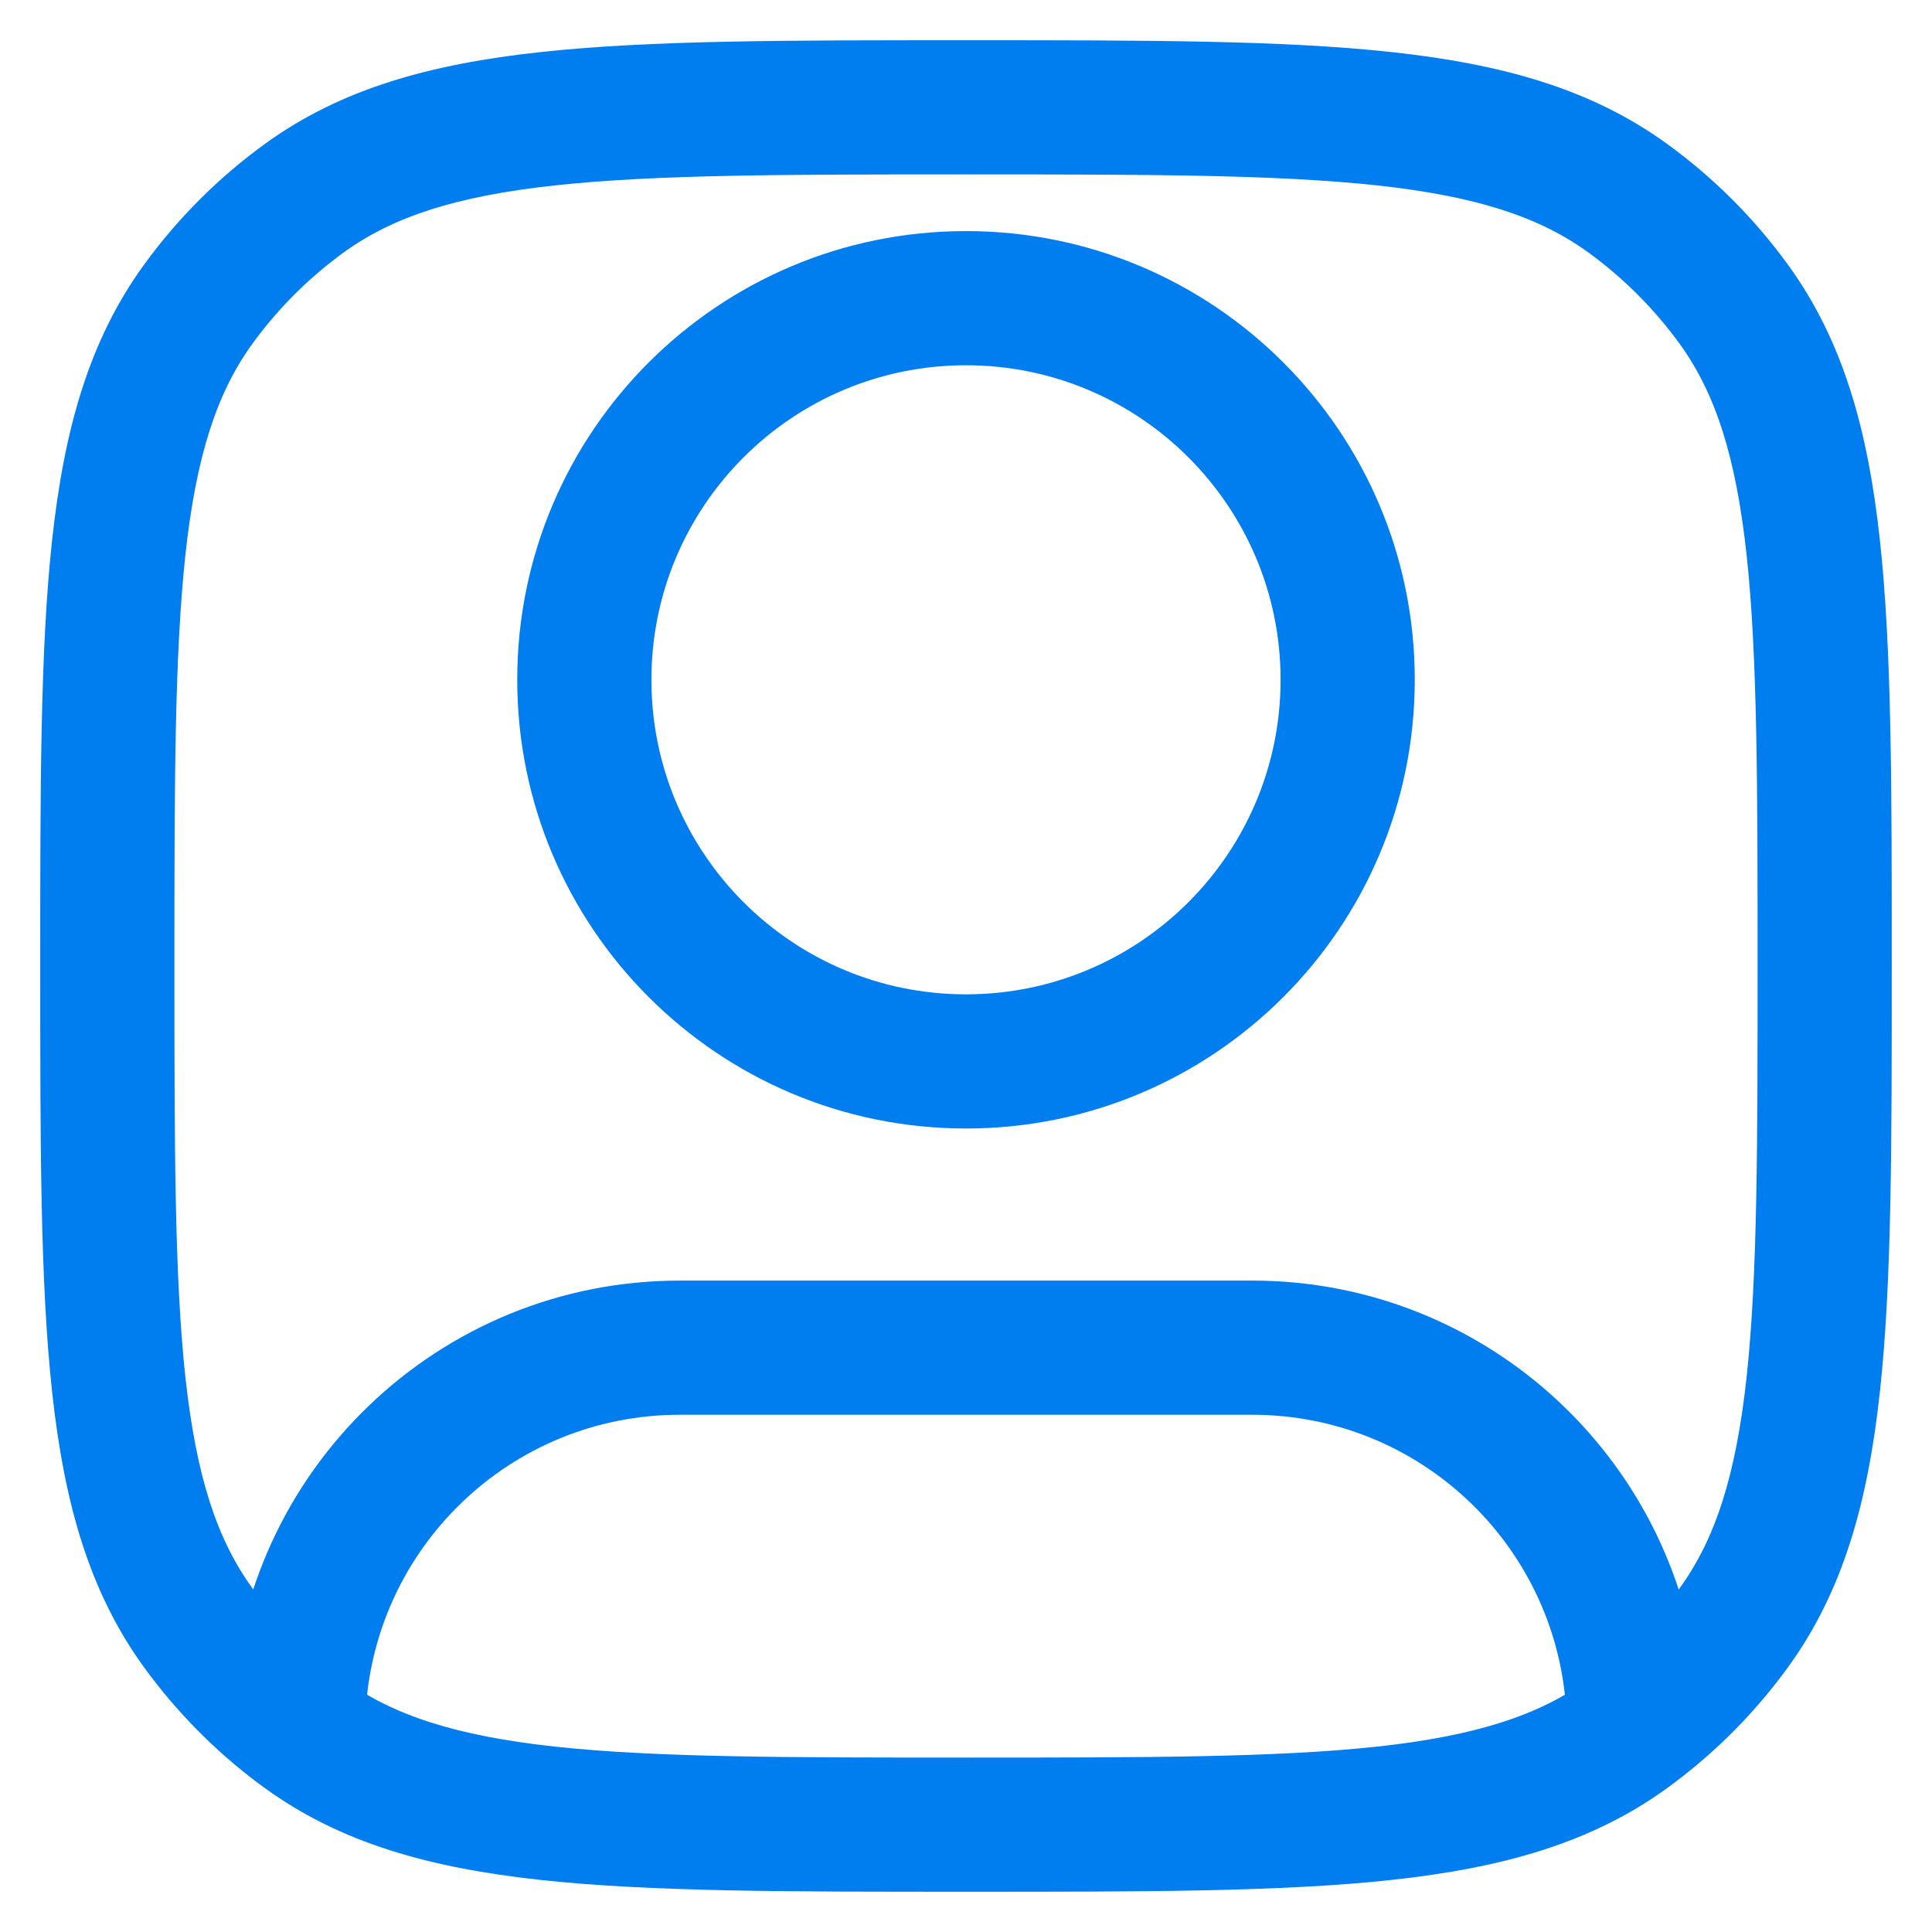 <svg width="18" height="18" viewBox="0 0 18 18" fill="none" xmlns="http://www.w3.org/2000/svg">
<path d="M2.832 16.151L2.465 16.657L2.832 16.151ZM1.849 15.168L1.343 15.535L1.849 15.168ZM16.151 15.168L15.646 14.801L16.151 15.168ZM15.168 16.151L14.801 15.646L15.168 16.151ZM15.168 1.849L14.801 2.354L15.168 1.849ZM16.151 2.832L15.646 3.199L16.151 2.832ZM2.832 1.849L3.199 2.354L2.832 1.849ZM1.849 2.832L2.354 3.199L1.849 2.832ZM2.781 15.962L2.156 15.937L2.156 15.949V15.962H2.781ZM15.214 15.864L15.838 15.843L15.838 15.832L15.837 15.822L15.214 15.864ZM11.931 6.333C11.931 7.952 10.618 9.264 9 9.264V10.514C11.309 10.514 13.181 8.642 13.181 6.333H11.931ZM9 9.264C7.381 9.264 6.069 7.952 6.069 6.333H4.819C4.819 8.642 6.691 10.514 9 10.514V9.264ZM6.069 6.333C6.069 4.715 7.381 3.403 9 3.403V2.153C6.691 2.153 4.819 4.024 4.819 6.333H6.069ZM9 3.403C10.618 3.403 11.931 4.715 11.931 6.333H13.181C13.181 4.024 11.309 2.153 9 2.153V3.403ZM9 16.375C7.32 16.375 6.109 16.374 5.172 16.273C4.245 16.172 3.659 15.98 3.199 15.646L2.465 16.657C3.173 17.172 4.004 17.403 5.037 17.515C6.058 17.626 7.347 17.625 9 17.625V16.375ZM0.375 9C0.375 10.653 0.374 11.942 0.485 12.963C0.597 13.996 0.828 14.827 1.343 15.535L2.354 14.801C2.02 14.341 1.828 13.755 1.727 12.828C1.626 11.891 1.625 10.681 1.625 9H0.375ZM16.375 9C16.375 10.681 16.374 11.891 16.273 12.828C16.172 13.755 15.98 14.341 15.646 14.801L16.657 15.535C17.172 14.827 17.403 13.996 17.515 12.963C17.626 11.942 17.625 10.653 17.625 9H16.375ZM9 17.625C10.653 17.625 11.942 17.626 12.963 17.515C13.996 17.403 14.827 17.172 15.535 16.657L14.801 15.646C14.341 15.98 13.755 16.172 12.828 16.273C11.891 16.374 10.681 16.375 9 16.375V17.625ZM9 1.625C10.681 1.625 11.891 1.626 12.828 1.727C13.755 1.828 14.341 2.02 14.801 2.354L15.535 1.343C14.827 0.828 13.996 0.597 12.963 0.485C11.942 0.374 10.653 0.375 9 0.375V1.625ZM17.625 9C17.625 7.347 17.626 6.058 17.515 5.037C17.403 4.004 17.172 3.173 16.657 2.465L15.646 3.199C15.98 3.659 16.172 4.245 16.273 5.172C16.374 6.109 16.375 7.32 16.375 9H17.625ZM14.801 2.354C15.125 2.59 15.41 2.875 15.646 3.199L16.657 2.465C16.344 2.034 15.966 1.656 15.535 1.343L14.801 2.354ZM9 0.375C7.347 0.375 6.058 0.374 5.037 0.485C4.004 0.597 3.173 0.828 2.465 1.343L3.199 2.354C3.659 2.02 4.245 1.828 5.172 1.727C6.109 1.626 7.32 1.625 9 1.625V0.375ZM1.625 9C1.625 7.32 1.626 6.109 1.727 5.172C1.828 4.245 2.02 3.659 2.354 3.199L1.343 2.465C0.828 3.173 0.597 4.004 0.485 5.037C0.374 6.058 0.375 7.347 0.375 9H1.625ZM2.465 1.343C2.034 1.656 1.656 2.034 1.343 2.465L2.354 3.199C2.59 2.875 2.875 2.59 3.199 2.354L2.465 1.343ZM6.333 13.181H11.667V11.931H6.333V13.181ZM6.333 11.931C4.083 11.931 2.248 13.708 2.156 15.937L3.405 15.988C3.47 14.427 4.756 13.181 6.333 13.181V11.931ZM3.199 15.646C3.185 15.635 3.17 15.624 3.155 15.613L2.406 16.614C2.426 16.628 2.445 16.643 2.465 16.657L3.199 15.646ZM3.155 15.613C2.849 15.384 2.579 15.11 2.354 14.801L1.343 15.535C1.642 15.946 2 16.31 2.406 16.614L3.155 15.613ZM2.156 15.962V16.113H3.406V15.962H2.156ZM11.667 13.181C13.217 13.181 14.486 14.384 14.59 15.907L15.837 15.822C15.688 13.648 13.878 11.931 11.667 11.931V13.181ZM15.646 14.801C15.421 15.109 15.152 15.382 14.847 15.611L15.597 16.611C16.002 16.308 16.359 15.945 16.657 15.535L15.646 14.801ZM14.847 15.611C14.832 15.623 14.816 15.634 14.801 15.646L15.535 16.657C15.556 16.642 15.577 16.627 15.597 16.611L14.847 15.611ZM14.589 15.886L14.598 16.132L15.847 16.09L15.838 15.843L14.589 15.886Z" fill="#007DEF"/>
</svg>
